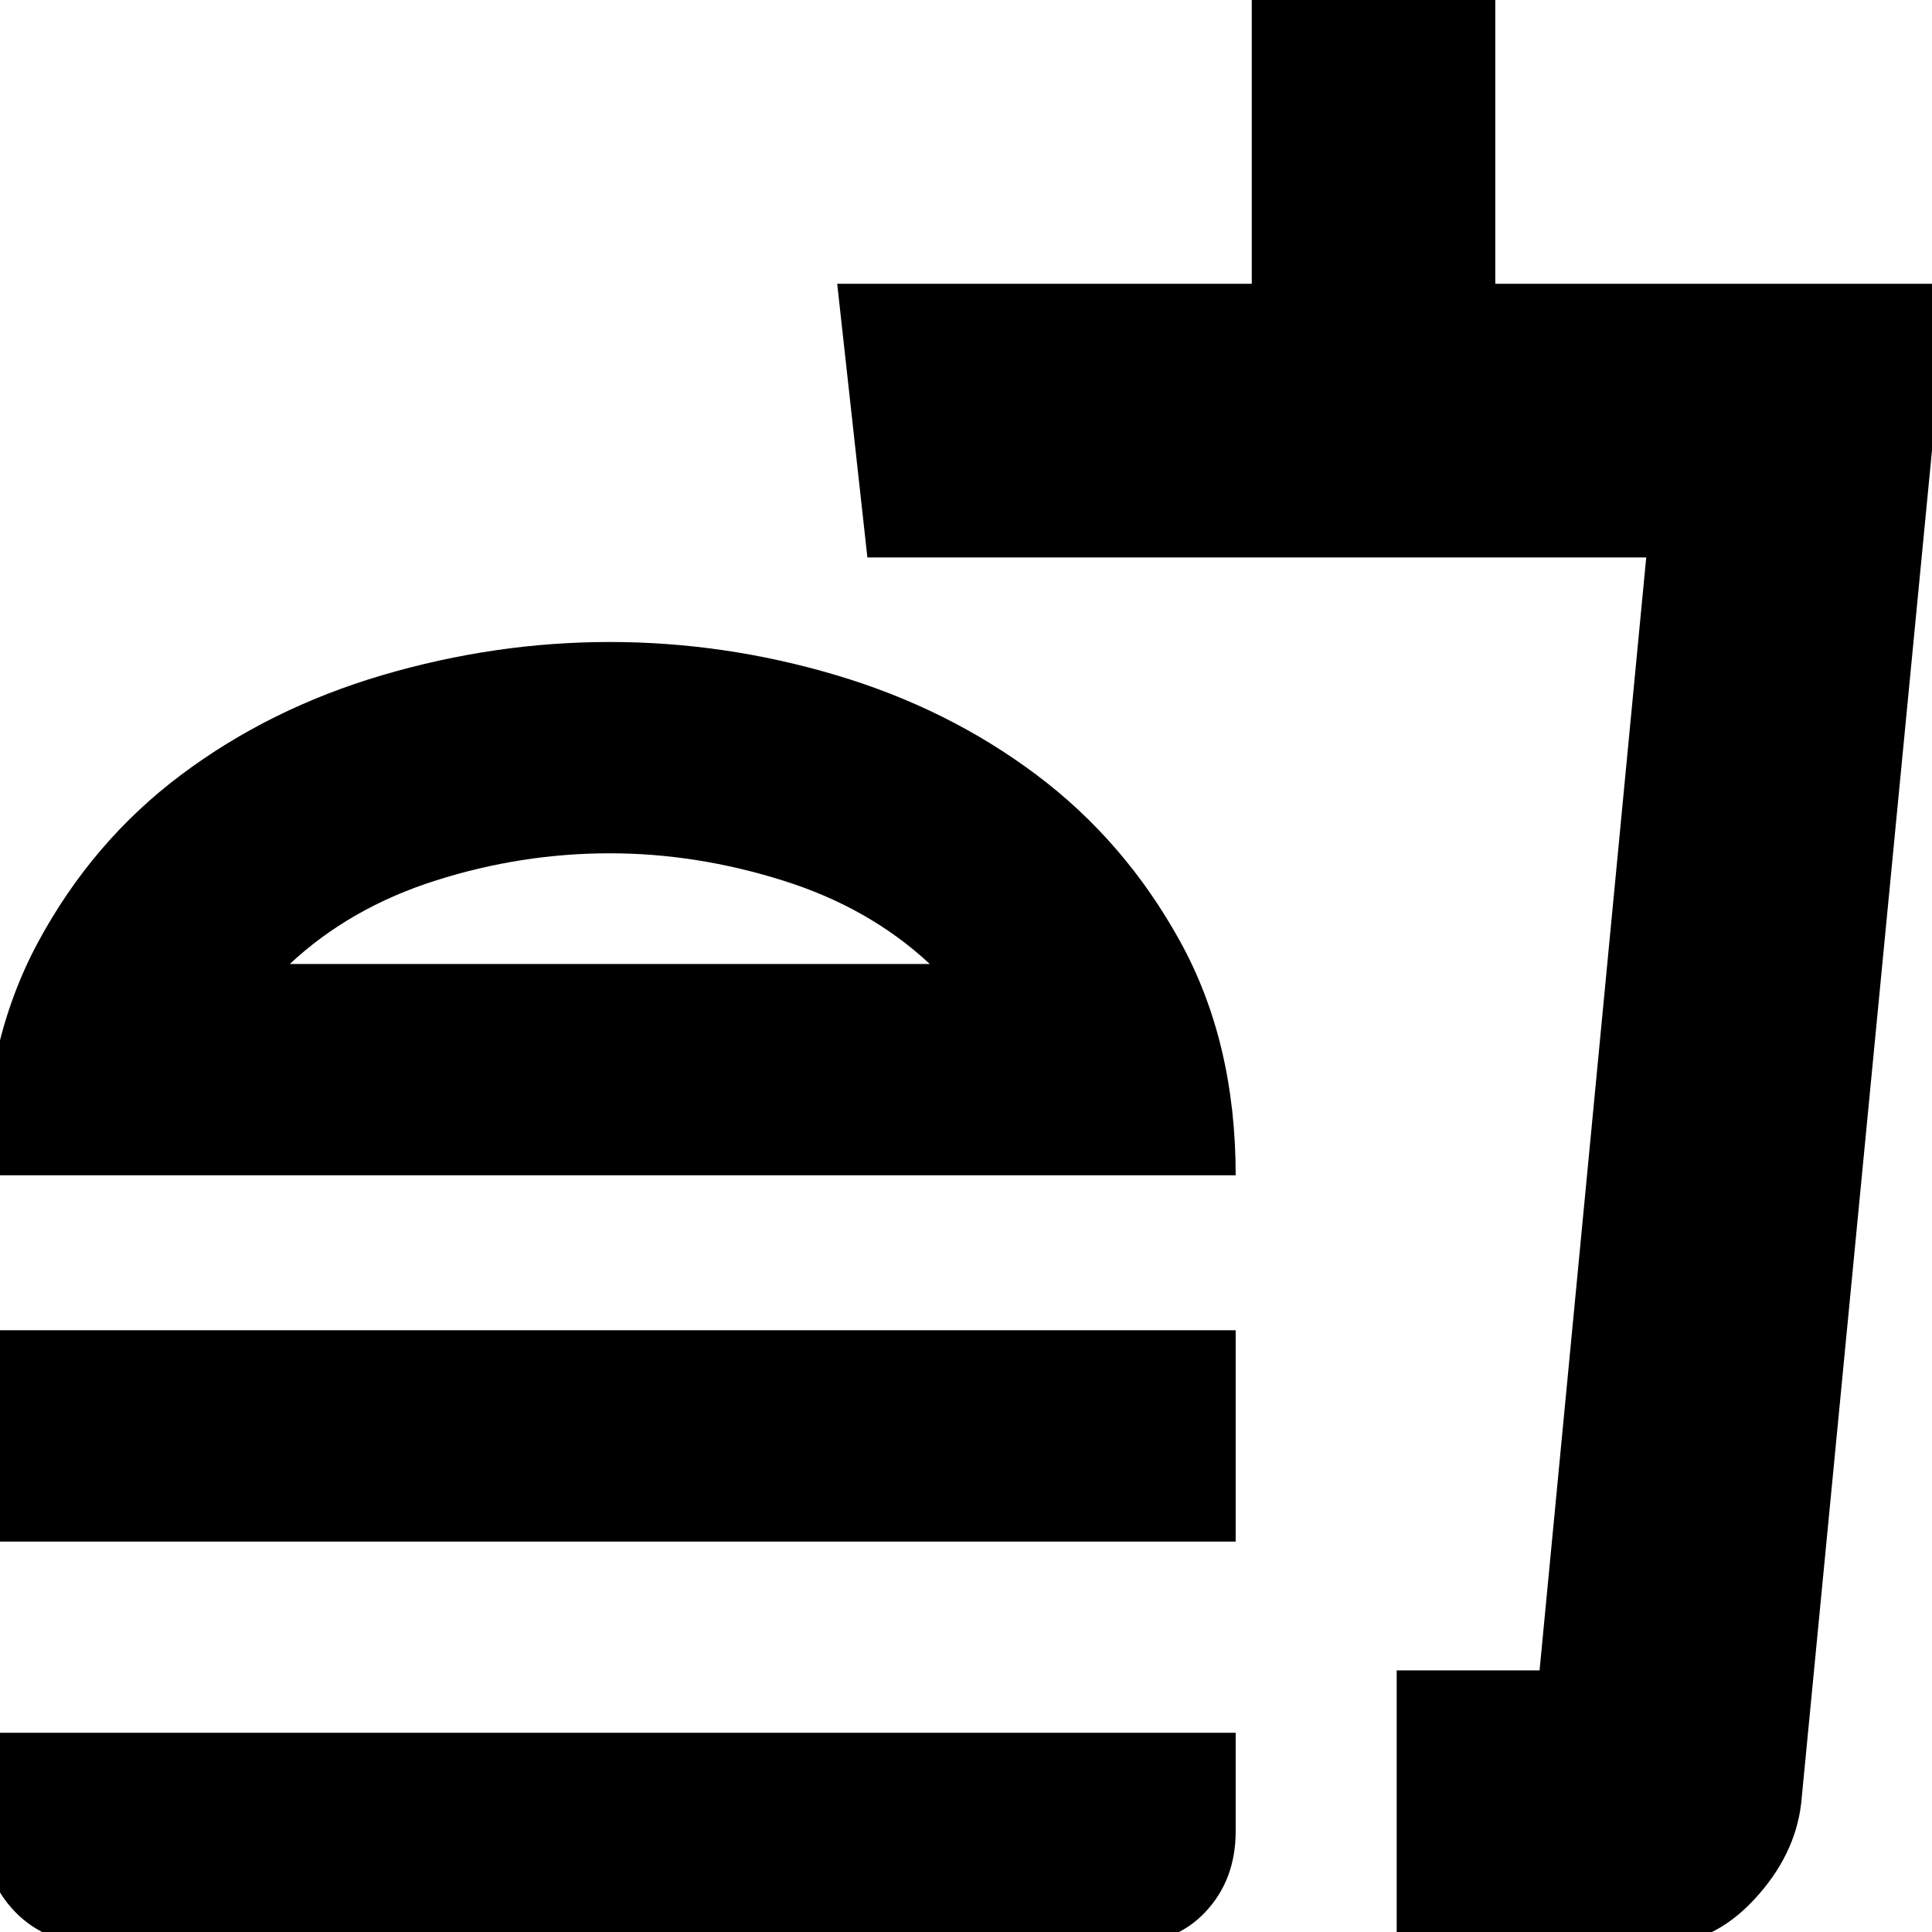 <svg xmlns="http://www.w3.org/2000/svg" height="24" width="24"><path d="M11.55 11.975q-.75-.7-1.825-1.037-1.075-.338-2.15-.338-1.1 0-2.162.338-1.063.337-1.813 1.037ZM-.2 14.6q0-1.65.675-2.9T2.25 9.625q1.1-.825 2.5-1.238 1.4-.412 2.825-.412 1.425 0 2.812.412 1.388.413 2.488 1.238t1.788 2.075q.687 1.25.687 2.9Zm0 4.55v-2.625h15.55v2.625Zm17.55 5v-3.4h1.775L20.45 6.925h-9.675l-.375-3.4h5.15V-.15h3.025v3.675H24.2L22.375 22.4q-.075.65-.587 1.2-.513.55-1.163.55Zm0-3.4h1.75-1.75ZM1.2 24.15q-.625 0-1.012-.4-.388-.4-.388-1v-1.225h15.55v1.225q0 .6-.375 1t-1 .4Zm6.375-12.175Z"/></svg>
